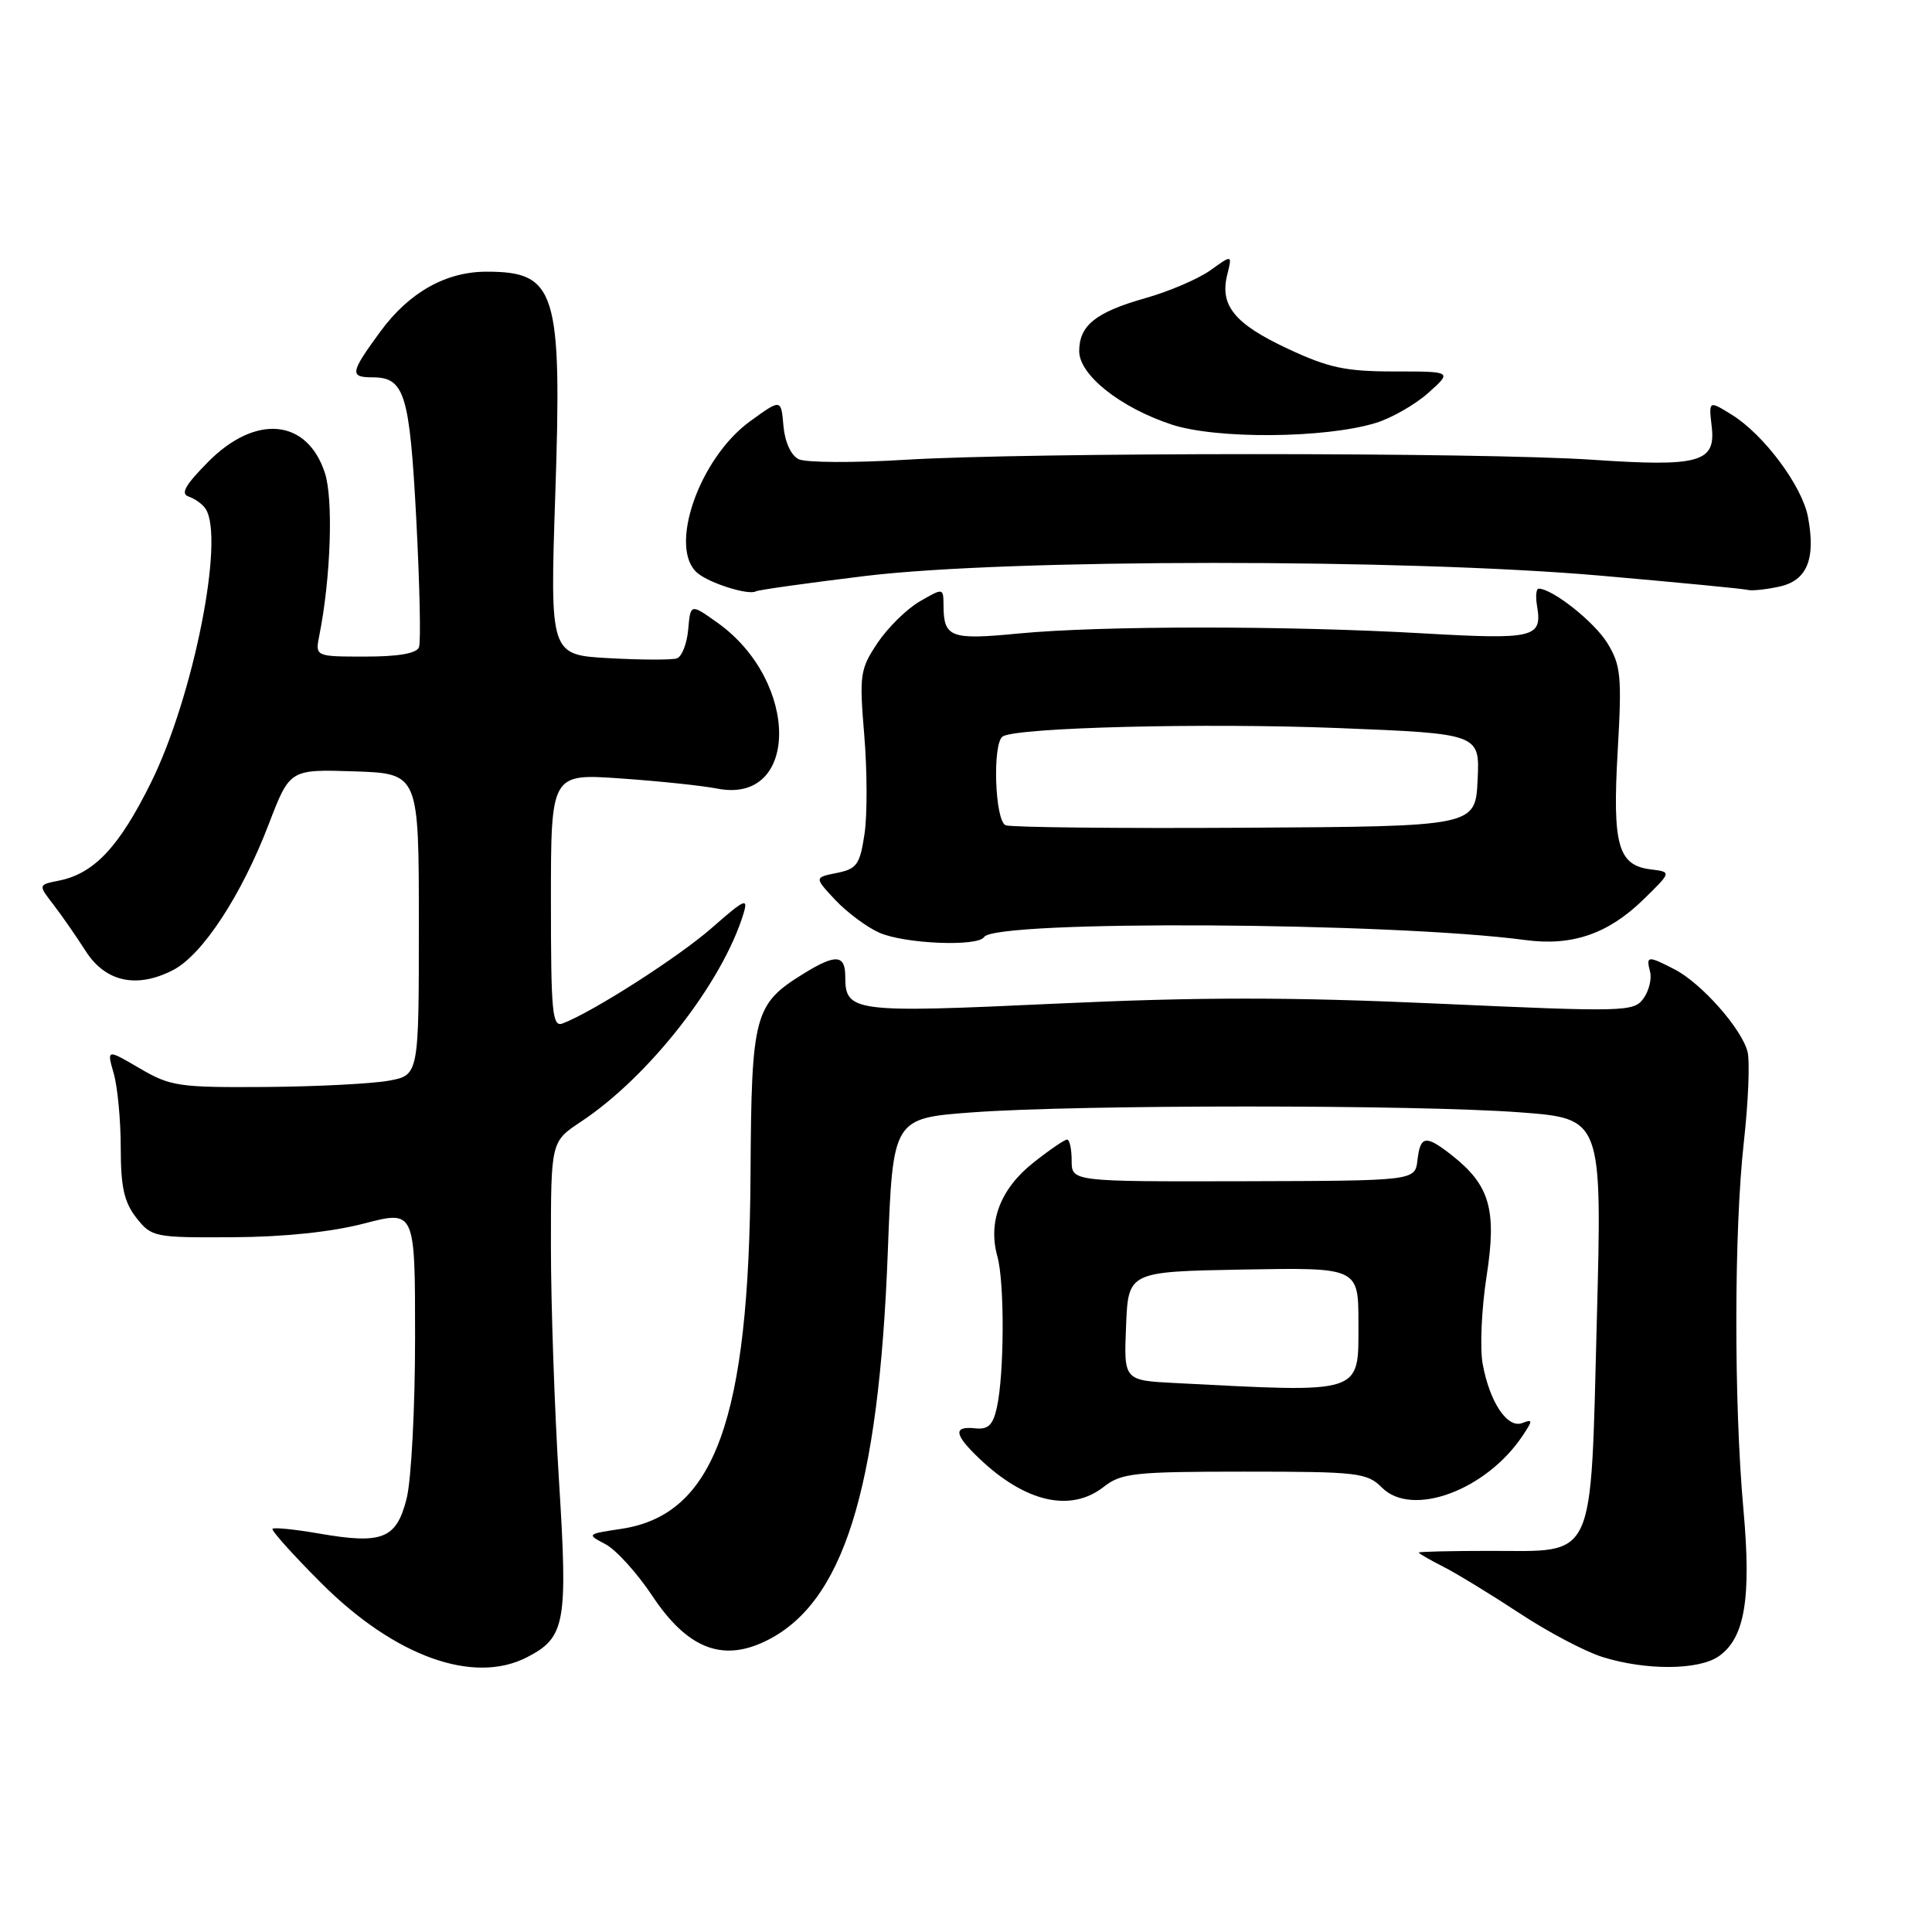 <?xml version="1.0" encoding="UTF-8" standalone="no"?>
<!DOCTYPE svg PUBLIC "-//W3C//DTD SVG 1.1//EN" "http://www.w3.org/Graphics/SVG/1.1/DTD/svg11.dtd" >
<svg xmlns="http://www.w3.org/2000/svg" xmlns:xlink="http://www.w3.org/1999/xlink" version="1.1" viewBox="0 0 256 256">
 <g >
 <path fill="currentColor"
d=" M 69.84 219.59 C 74.92 216.96 75.25 215.11 74.07 196.22 C 73.48 186.79 73.00 172.82 73.00 165.17 C 73.00 151.27 73.00 151.27 76.98 148.63 C 86.00 142.66 95.74 130.19 98.52 121.05 C 99.17 118.90 98.67 119.13 94.38 122.90 C 90.00 126.76 78.63 134.05 74.56 135.61 C 73.18 136.14 73.00 134.23 73.00 119.36 C 73.00 102.50 73.00 102.50 82.25 103.15 C 87.34 103.50 93.09 104.11 95.02 104.49 C 105.94 106.65 105.99 90.31 95.09 82.53 C 91.50 79.97 91.50 79.97 91.19 83.40 C 91.03 85.28 90.35 87.01 89.69 87.24 C 89.04 87.46 84.98 87.45 80.69 87.21 C 72.87 86.78 72.87 86.78 73.58 65.45 C 74.48 38.54 73.69 36.00 64.47 36.00 C 59.08 36.00 54.21 38.74 50.41 43.92 C 46.39 49.40 46.29 50.00 49.38 50.00 C 53.61 50.00 54.28 52.17 55.16 68.80 C 55.61 77.44 55.78 85.06 55.52 85.75 C 55.22 86.58 52.82 87.00 48.41 87.00 C 41.75 87.00 41.75 87.00 42.32 84.15 C 43.83 76.59 44.19 66.09 43.04 62.64 C 40.69 55.50 33.91 54.85 27.63 61.15 C 24.55 64.26 23.88 65.43 25.00 65.80 C 25.82 66.08 26.83 66.79 27.23 67.40 C 29.82 71.26 25.62 92.36 20.01 103.69 C 15.79 112.22 12.47 115.76 7.80 116.69 C 5.05 117.24 5.05 117.24 7.08 119.87 C 8.20 121.32 10.11 124.08 11.34 126.00 C 13.96 130.12 18.12 131.03 22.95 128.53 C 26.83 126.52 32.00 118.63 35.61 109.21 C 38.40 101.93 38.40 101.93 46.95 102.21 C 55.50 102.50 55.50 102.50 55.50 122.48 C 55.50 142.47 55.50 142.47 51.50 143.20 C 49.30 143.60 41.96 143.98 35.19 144.03 C 23.70 144.11 22.59 143.95 18.51 141.56 C 14.14 139.00 14.14 139.00 15.07 142.24 C 15.58 144.03 16.00 148.47 16.00 152.11 C 16.00 157.29 16.45 159.30 18.07 161.37 C 20.09 163.93 20.45 164.00 30.82 163.94 C 37.62 163.91 43.95 163.24 48.25 162.12 C 55.00 160.36 55.00 160.36 55.00 177.24 C 55.00 186.52 54.50 196.12 53.88 198.57 C 52.53 203.92 50.67 204.66 42.27 203.20 C 39.10 202.65 36.33 202.37 36.11 202.57 C 35.90 202.77 38.83 206.03 42.61 209.81 C 52.32 219.50 62.75 223.25 69.84 219.59 Z  M 227.75 219.46 C 231.20 217.05 232.08 211.80 231.01 199.98 C 229.74 185.83 229.76 163.03 231.07 151.31 C 231.66 146.03 231.88 140.65 231.56 139.37 C 230.79 136.32 225.46 130.29 221.90 128.45 C 218.34 126.61 218.09 126.63 218.64 128.75 C 218.89 129.71 218.49 131.32 217.75 132.33 C 216.48 134.07 215.20 134.10 190.63 132.99 C 170.96 132.10 158.92 132.10 139.87 132.99 C 113.00 134.24 112.00 134.11 112.00 129.38 C 112.00 126.47 110.72 126.39 106.47 129.02 C 99.93 133.06 99.57 134.42 99.45 155.50 C 99.27 188.14 94.69 200.72 82.33 202.58 C 77.74 203.27 77.71 203.29 80.22 204.61 C 81.62 205.34 84.41 208.42 86.42 211.44 C 91.01 218.36 95.60 220.23 101.31 217.52 C 111.71 212.59 116.44 197.62 117.64 165.84 C 118.31 148.17 118.31 148.17 128.90 147.39 C 142.87 146.36 187.62 146.36 201.40 147.39 C 212.29 148.21 212.29 148.21 211.59 174.86 C 210.73 207.35 211.58 205.50 197.48 205.50 C 192.27 205.50 188.00 205.60 188.00 205.72 C 188.00 205.85 189.46 206.69 191.25 207.60 C 193.04 208.51 197.57 211.28 201.33 213.75 C 205.08 216.23 210.03 218.84 212.33 219.56 C 218.08 221.36 225.10 221.32 227.75 219.46 Z  M 146.27 197.00 C 148.58 195.19 150.33 195.00 164.91 195.00 C 179.96 195.00 181.14 195.14 183.12 197.12 C 187.11 201.11 196.96 197.47 201.78 190.20 C 203.12 188.19 203.11 188.02 201.71 188.56 C 199.74 189.32 197.39 185.81 196.46 180.72 C 196.08 178.64 196.31 173.42 196.98 169.11 C 198.35 160.30 197.42 157.05 192.39 153.09 C 188.91 150.35 188.20 150.45 187.82 153.73 C 187.50 156.46 187.50 156.46 164.75 156.52 C 142.00 156.57 142.00 156.57 142.00 153.78 C 142.00 152.25 141.73 151.00 141.39 151.00 C 141.06 151.00 139.04 152.38 136.90 154.08 C 132.56 157.52 130.88 161.91 132.16 166.49 C 133.12 169.93 133.08 182.07 132.09 186.50 C 131.57 188.84 130.94 189.45 129.21 189.26 C 126.27 188.95 126.42 190.07 129.75 193.25 C 135.86 199.08 141.89 200.45 146.27 197.00 Z  M 130.40 124.16 C 131.80 121.89 184.40 122.19 202.19 124.57 C 208.33 125.38 213.12 123.73 217.77 119.18 C 221.50 115.54 221.50 115.54 218.75 115.20 C 214.39 114.67 213.64 111.99 214.35 99.55 C 214.92 89.63 214.78 88.16 213.00 85.24 C 211.29 82.43 205.73 78.02 203.89 78.00 C 203.55 78.00 203.45 79.01 203.66 80.25 C 204.39 84.52 203.37 84.77 188.50 83.92 C 170.51 82.89 145.85 82.90 135.00 83.94 C 125.92 84.82 125.04 84.49 125.02 80.19 C 125.00 77.89 124.99 77.89 121.87 79.69 C 120.15 80.69 117.64 83.16 116.28 85.19 C 113.96 88.66 113.85 89.40 114.52 97.42 C 114.91 102.12 114.93 108.01 114.55 110.52 C 113.94 114.57 113.53 115.14 110.88 115.67 C 107.89 116.27 107.89 116.27 110.69 119.26 C 112.24 120.90 114.85 122.85 116.50 123.58 C 119.83 125.07 129.59 125.47 130.40 124.16 Z  M 114.65 76.32 C 133.55 74.03 186.13 74.01 212.11 76.28 C 222.35 77.18 231.12 78.02 231.61 78.17 C 232.10 78.31 233.95 78.12 235.72 77.74 C 239.43 76.96 240.62 74.11 239.57 68.52 C 238.80 64.39 233.71 57.57 229.45 54.94 C 226.41 53.06 226.41 53.06 226.81 56.52 C 227.37 61.27 225.20 61.88 211.00 60.92 C 196.30 59.92 136.35 59.93 120.00 60.92 C 113.12 61.34 106.74 61.31 105.81 60.84 C 104.81 60.34 103.99 58.54 103.81 56.42 C 103.50 52.84 103.50 52.84 99.38 55.83 C 92.61 60.75 88.49 72.68 92.44 75.95 C 94.07 77.30 99.17 78.90 100.15 78.36 C 100.51 78.16 107.04 77.25 114.65 76.32 Z  M 182.30 56.04 C 184.40 55.40 187.53 53.60 189.27 52.05 C 192.43 49.22 192.43 49.22 184.75 49.22 C 178.30 49.22 176.04 48.74 170.62 46.20 C 163.58 42.91 161.59 40.47 162.62 36.39 C 163.28 33.73 163.28 33.73 160.39 35.81 C 158.80 36.95 154.91 38.62 151.75 39.51 C 145.19 41.37 143.00 43.12 143.00 46.53 C 143.00 49.68 148.43 54.00 155.23 56.25 C 161.16 58.21 175.59 58.10 182.30 56.04 Z  M 155.71 183.26 C 148.91 182.91 148.91 182.91 149.21 175.70 C 149.50 168.50 149.50 168.50 164.75 168.22 C 180.00 167.95 180.00 167.95 180.00 175.36 C 180.00 184.81 180.78 184.55 155.71 183.26 Z  M 133.25 109.35 C 131.82 108.76 131.48 98.44 132.87 97.58 C 134.79 96.39 159.62 95.77 177.29 96.47 C 196.09 97.22 196.09 97.22 195.79 103.36 C 195.50 109.50 195.50 109.50 165.00 109.68 C 148.22 109.78 133.94 109.63 133.25 109.35 Z "/>
</g>
</svg>